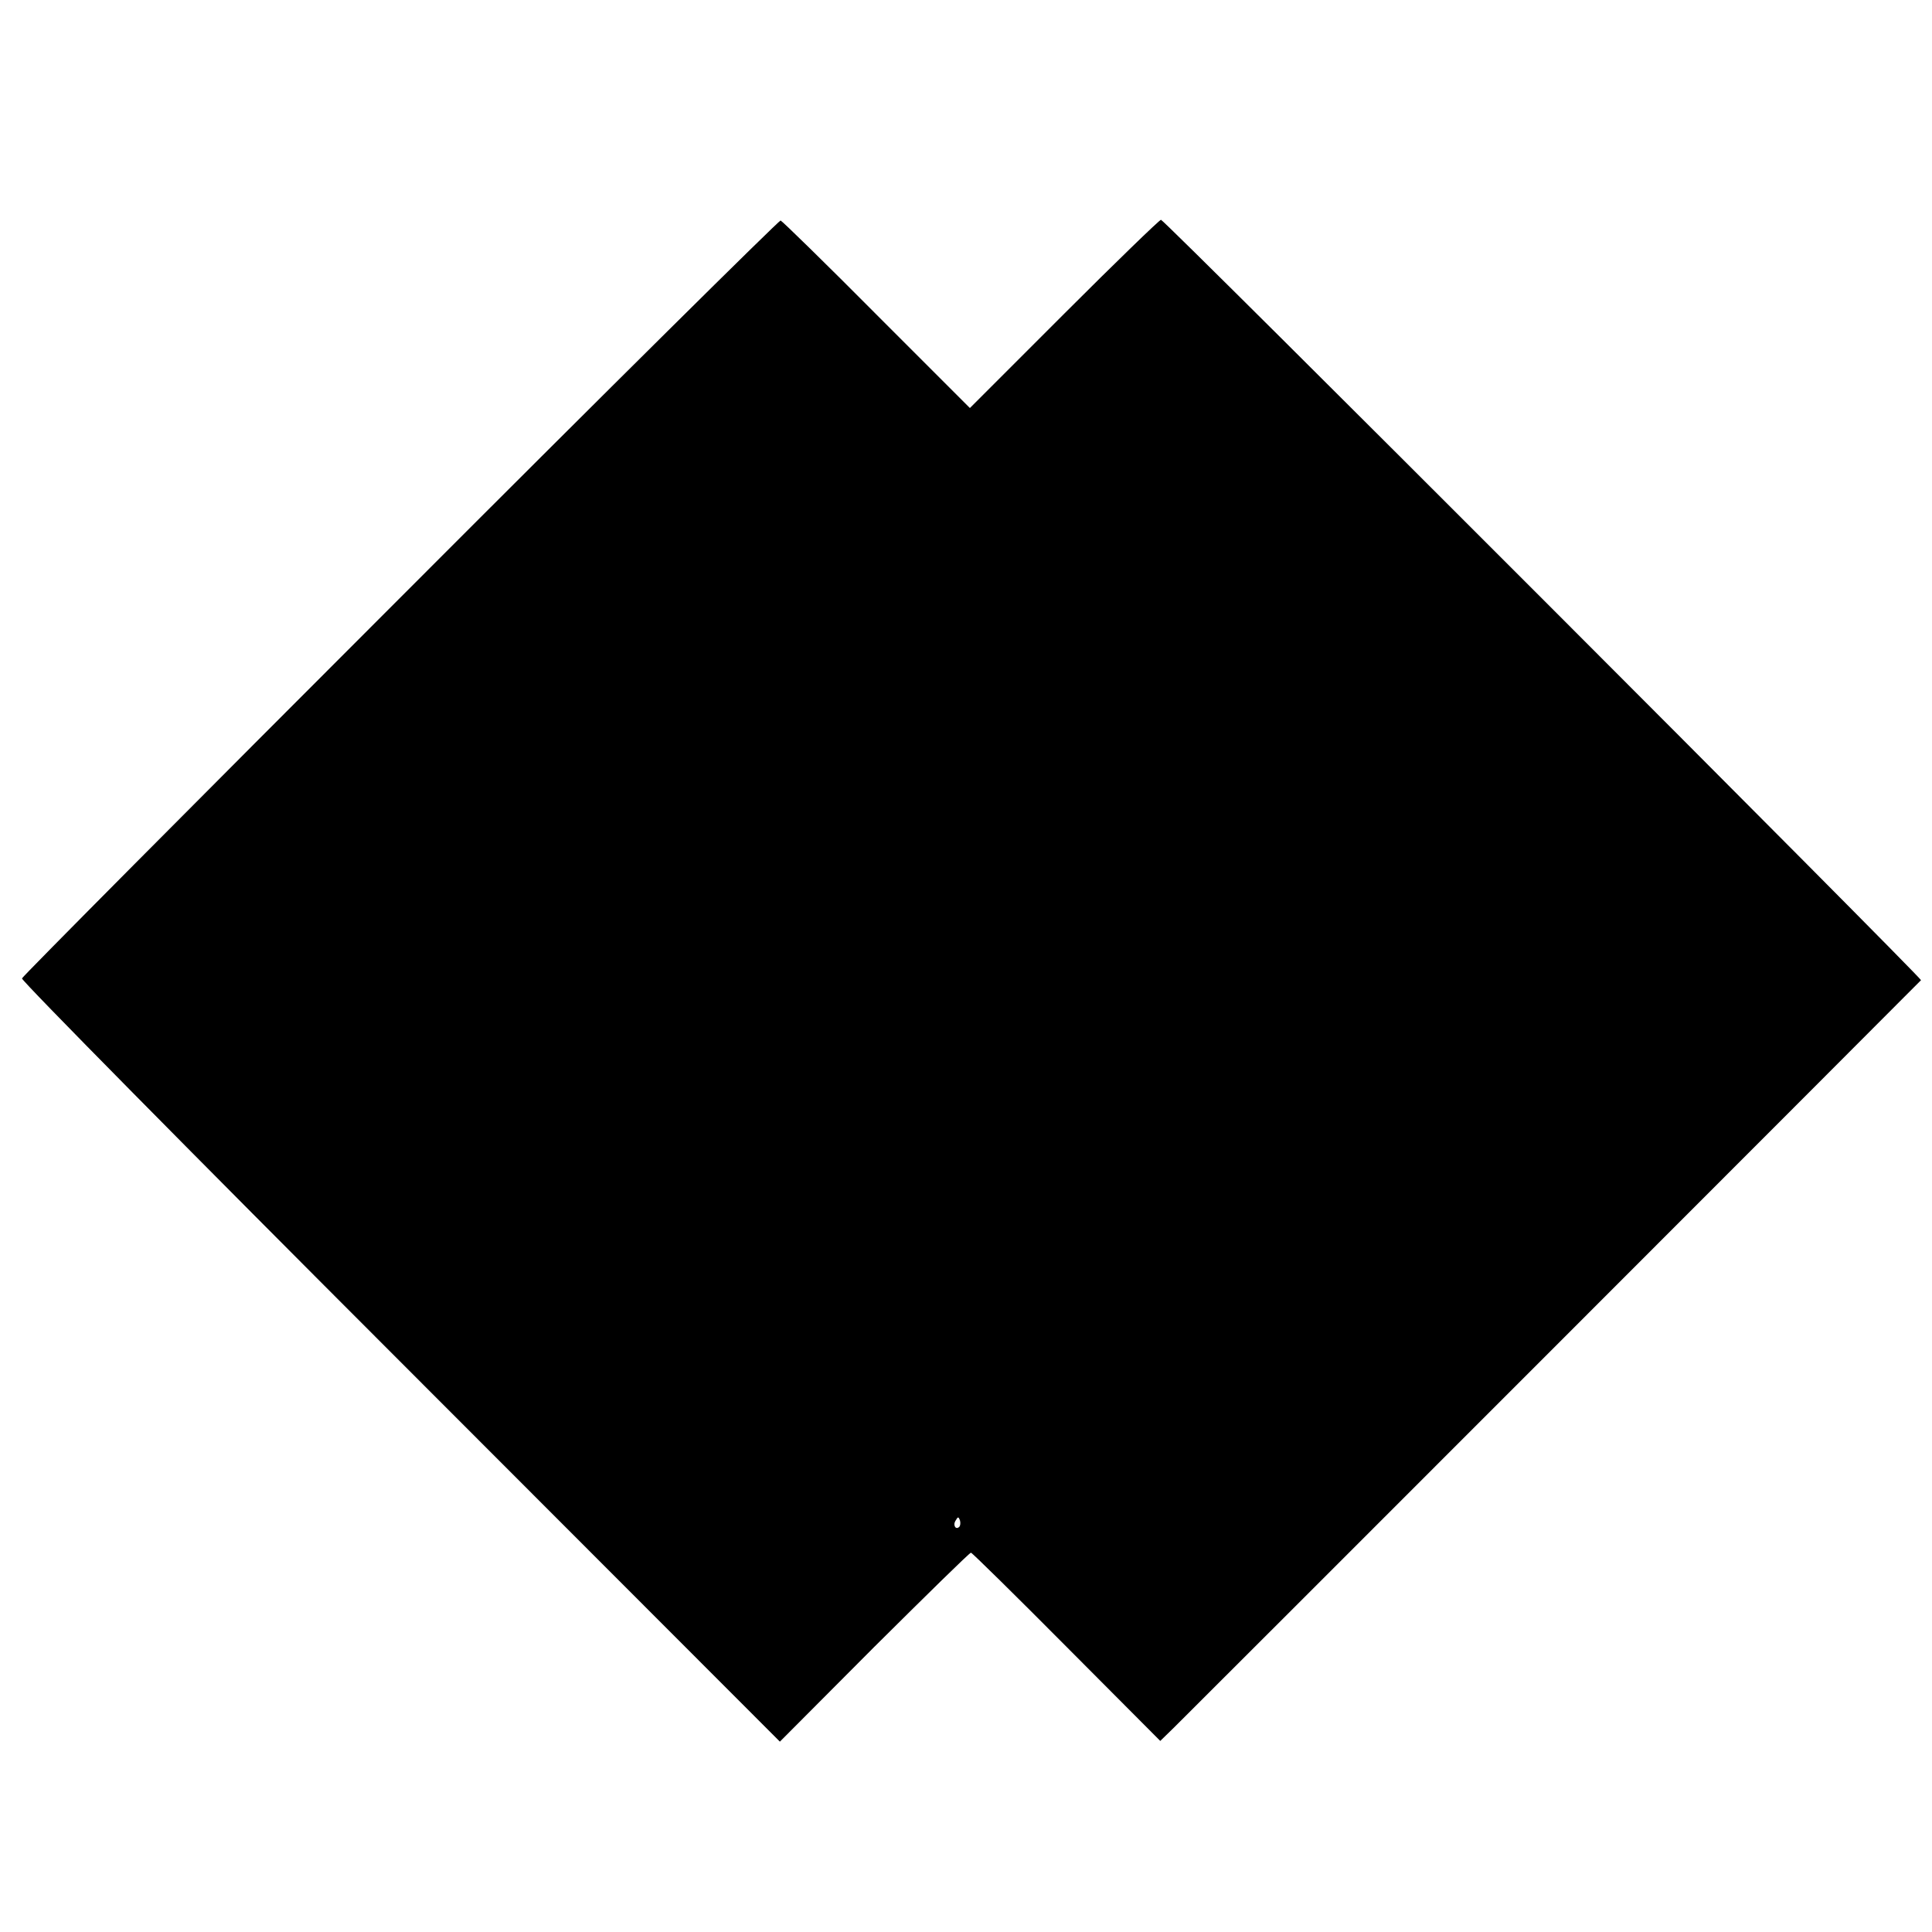 <?xml version="1.0" standalone="no"?>
<!DOCTYPE svg PUBLIC "-//W3C//DTD SVG 20010904//EN"
 "http://www.w3.org/TR/2001/REC-SVG-20010904/DTD/svg10.dtd">
<svg version="1.0" xmlns="http://www.w3.org/2000/svg"
 width="545pt" height="545pt" viewBox="0 0 545 545"
 preserveAspectRatio="xMidYMid meet">
<g transform="translate(0,545) scale(0.1,-0.1)"
fill="#000000" stroke="none">
<path d="M1130 3765 c-586 -586 -1067 -1070 -1068 -1075 -2 -6 478 -492 1067
-1081 l1071 -1072 266 267 c147 146 269 266 273 266 3 0 125 -120 270 -266
l264 -265 39 38 c36 35 2099 2099 2107 2108 4 5 -2134 2145 -2144 2145 -4 0
-127 -119 -273 -265 l-266 -266 -263 263 c-144 145 -266 264 -271 266 -4 1
-487 -477 -1072 -1063z m1576 -2622 c-10 -10 -19 5 -10 18 6 11 8 11 12 0 2
-7 1 -15 -2 -18z"/>
</g>
</svg>
